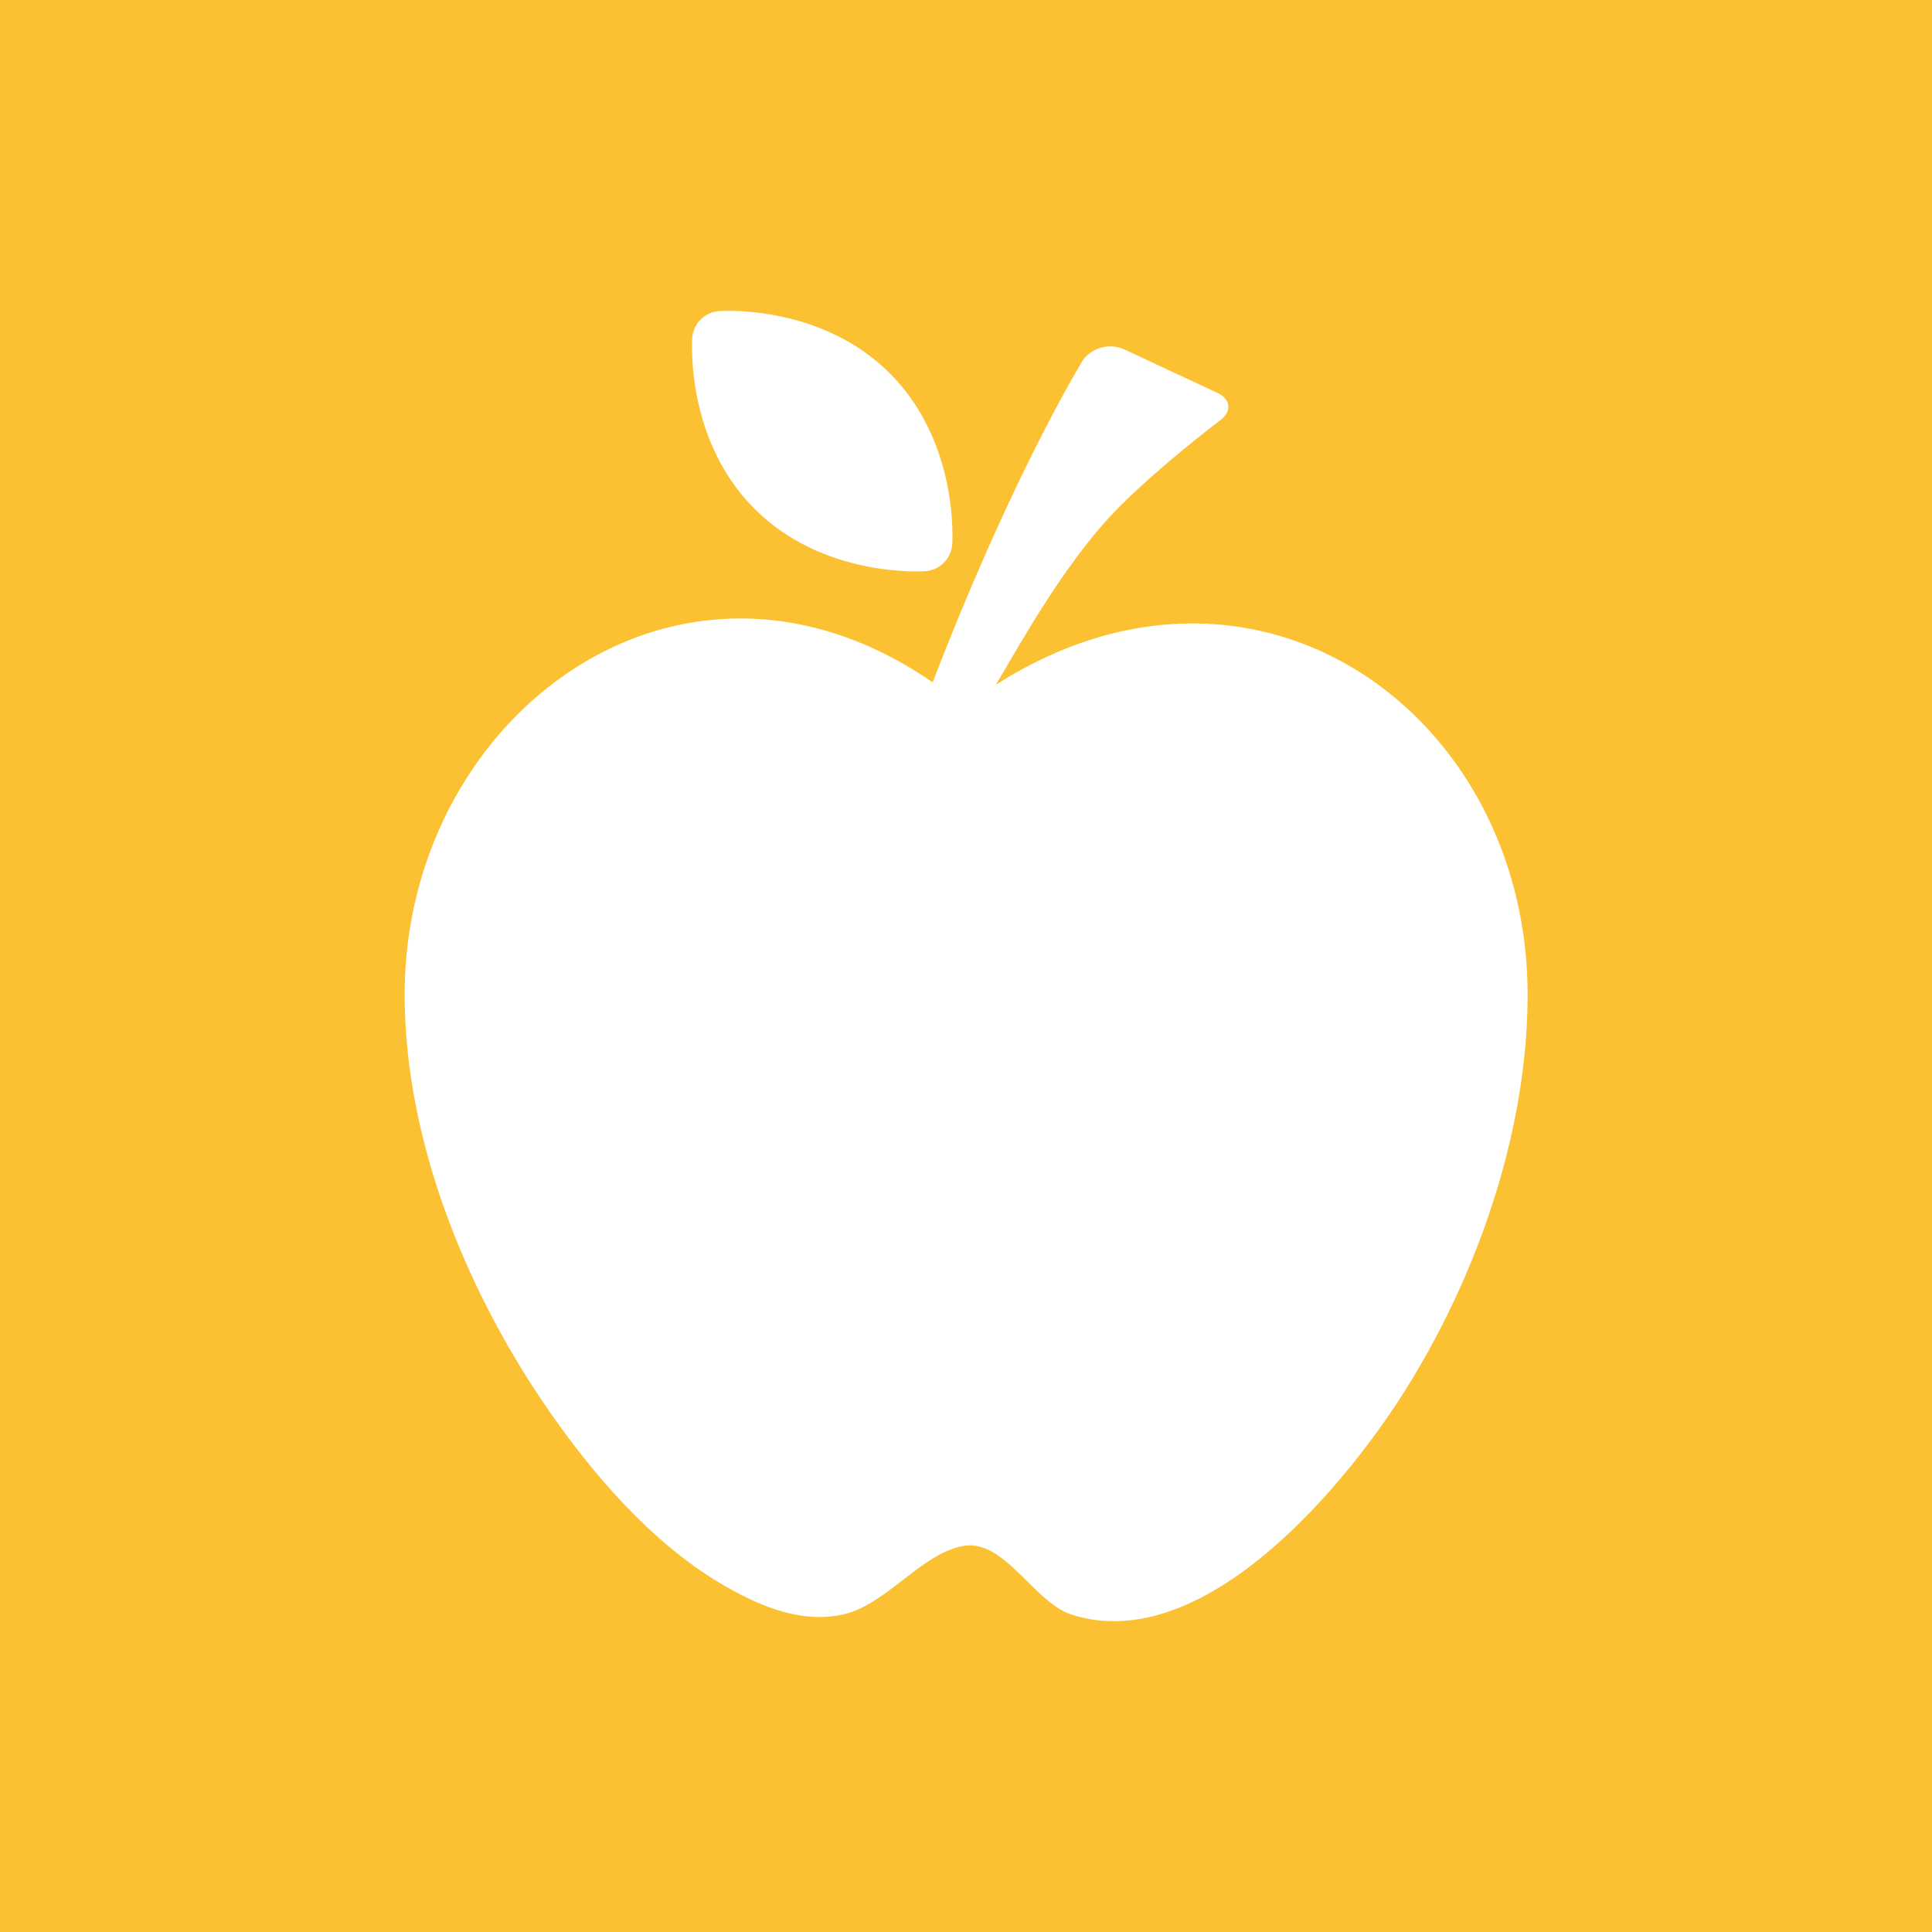 <?xml version="1.0" encoding="UTF-8" standalone="no"?> <svg id="Layer_1" data-name="Layer 1" xmlns="http://www.w3.org/2000/svg" viewBox="0 0 512 512"><title>apple</title><rect width="512" height="512" fill="#fbc132"/><path d="M263.9,181.49c6.2-10.36,16-28.31,28.44-42.56,10.5-12.07,31.07-27.58,31.07-27.58,3.09-2.33,2.75-5.58-.76-7.22L297.79,92.52a9.07,9.07,0,0,0-10.62,2.66s-18.39,29.51-40,85.65c-66.94-46.16-139.93,9-139.93,82.71,0,38.71,16.36,78.77,38.17,110.22,12.29,17.72,28.15,36,47.06,46.75,9.4,5.37,20.26,9.82,31.18,7.28,11.48-2.66,21.23-16.9,32.36-18.18,10.38-1.2,18.3,15.17,27.95,18.27,35.37,11.32,73.28-35.12,88.73-59.91,19-30.42,32.14-68.35,32.14-104.42C404.79,189.17,333,137.34,263.9,181.49Z" fill="#fff"/><path d="M245.56,151.34a7.69,7.69,0,0,0,6.77-6.8s2.21-26.84-16.5-45.58-45.57-16.49-45.57-16.49a7.7,7.7,0,0,0-6.78,6.78s-2.25,26.86,16.49,45.59S245.56,151.34,245.56,151.34Z" fill="#fff"/></svg>